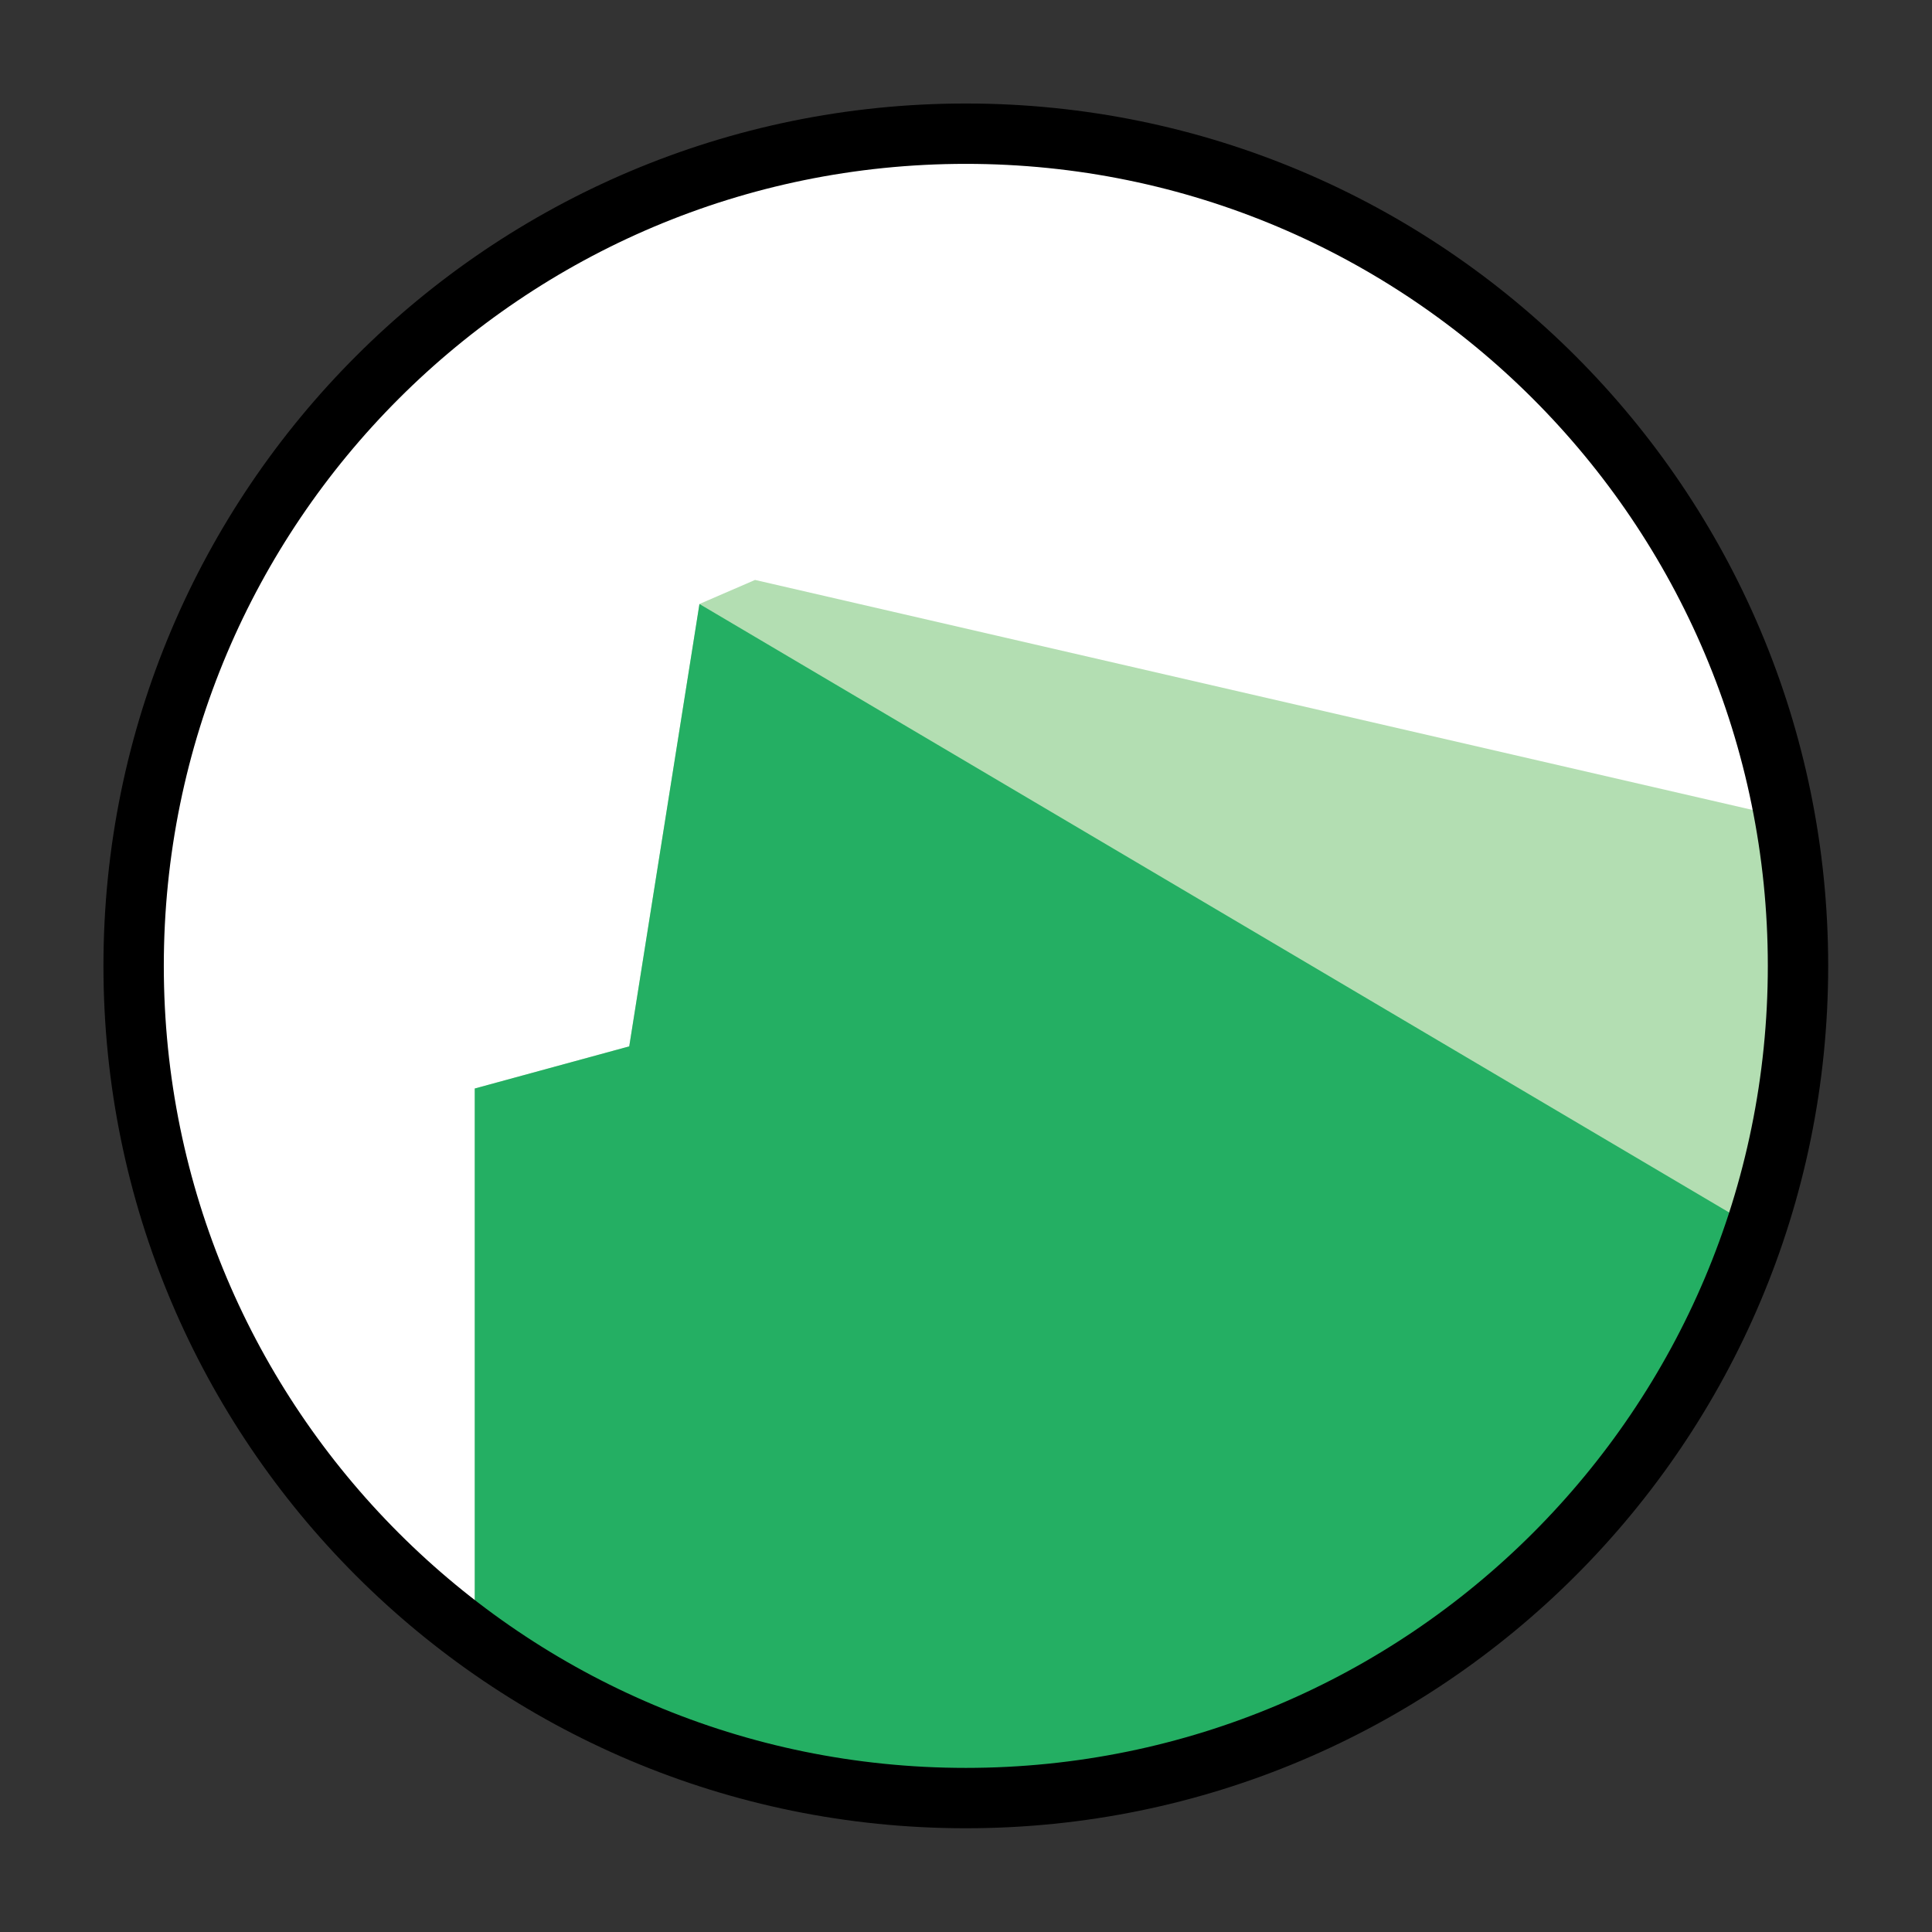 <?xml version="1.0" encoding="UTF-8" standalone="no"?>
<svg
   viewBox="0 0 280 280"
   version="1.1"
   id="svg10"
   sodipodi:docname="special-column.svg"
   width="280"
   height="280"
   inkscape:version="1.4 (1:1.4+202410161351+e7c3feb100)"
   inkscape:export-filename="special-column.png"
   inkscape:export-xdpi="96"
   inkscape:export-ydpi="96"
   xmlns:inkscape="http://www.inkscape.org/namespaces/inkscape"
   xmlns:sodipodi="http://sodipodi.sourceforge.net/DTD/sodipodi-0.dtd"
   xmlns="http://www.w3.org/2000/svg"
   xmlns:svg="http://www.w3.org/2000/svg">
  <rect x="0" y="0" width="280" height="280" fill="#333333" stroke="none"/>
  <sodipodi:namedview
     id="namedview10"
     pagecolor="#ffffff"
     bordercolor="#000000"
     borderopacity="0.25"
     inkscape:showpageshadow="2"
     inkscape:pageopacity="0.0"
     inkscape:pagecheckerboard="0"
     inkscape:deskcolor="#d1d1d1"
     inkscape:zoom="0.80184345"
     inkscape:cx="-106.62929"
     inkscape:cy="-4.9885049"
     inkscape:window-width="1920"
     inkscape:window-height="1128"
     inkscape:window-x="0"
     inkscape:window-y="0"
     inkscape:window-maximized="1"
     inkscape:current-layer="svg10" />
  <defs
     id="defs1">
    <style
       id="style1">.cls-1{fill:#ea4335;}.cls-2{fill:#4285f4;}.cls-3{fill:#34a853;}.cls-4{fill:#fbbc05;}.cls-5{fill:#5f6368;}</style>
  </defs>
  <g
     id="g2"
     style="display:inline"
     transform="matrix(2.89,0,0,2.89,-29.619,22.16)">
    <path
       inkscape:connector-curvature="0"
       id="path685-6"
       style="fill:#ffffff;stroke:none;stroke-width:3.018;stroke-linecap:butt;stroke-linejoin:miter;stroke-miterlimit:10;stroke-dasharray:none;stroke-opacity:1"
       d="m 100.424,40.738 c 0,-23.05 -18.686,-41.737 -41.737,-41.737 -23.05,0 -41.737,18.686 -41.737,41.737 0,23.05 18.686,41.737 41.737,41.737 23.051,0 41.737,-18.686 41.737,-41.737 z" />
    <path
       inkscape:connector-curvature="0"
       id="path687-1"
       d="m 48.113,21.415 -2.787,1.206 -3.522,22.183 -7.747,2.113 v 27.467 l -0.024,0.034 c 6.908,5.065 15.432,8.057 24.654,8.057 18.437,0 34.081,-11.954 39.606,-28.535 l 0.069,0.023 -0.065,-0.038 c 1.379,-4.145 2.127,-8.578 2.127,-13.186 0,-2.53 -0.225,-5.007 -0.656,-7.413 z"
       style="fill:#b3deb2;fill-opacity:1;fill-rule:nonzero;stroke:none;stroke-width:0.721" />
    <path
       d="M 98.361,53.963 45.325,22.622 l -3.521,22.184 -7.747,2.113 v 27.466 l -0.024,0.034 c 6.908,5.065 15.432,8.056 24.653,8.056 18.437,0 34.081,-11.954 39.605,-28.535"
       style="fill:#24af63;fill-opacity:1;fill-rule:nonzero;stroke:none;stroke-width:0.721"
       id="path689-4"
       inkscape:connector-curvature="0" />
    <path
       d="m 100.415,40.769 c 0,-23.048 -18.684,-41.733 -41.732,-41.733 -23.048,0 -41.733,18.684 -41.733,41.733 0,23.048 18.684,41.733 41.733,41.733 23.048,0 41.732,-18.684 41.732,-41.733 z"
       style="fill:none;stroke:#000000;stroke-width:3.027;stroke-linecap:butt;stroke-linejoin:miter;stroke-miterlimit:10;stroke-dasharray:none;stroke-opacity:1"
       id="path691-0"
       inkscape:connector-curvature="0" />
  </g>
</svg>
